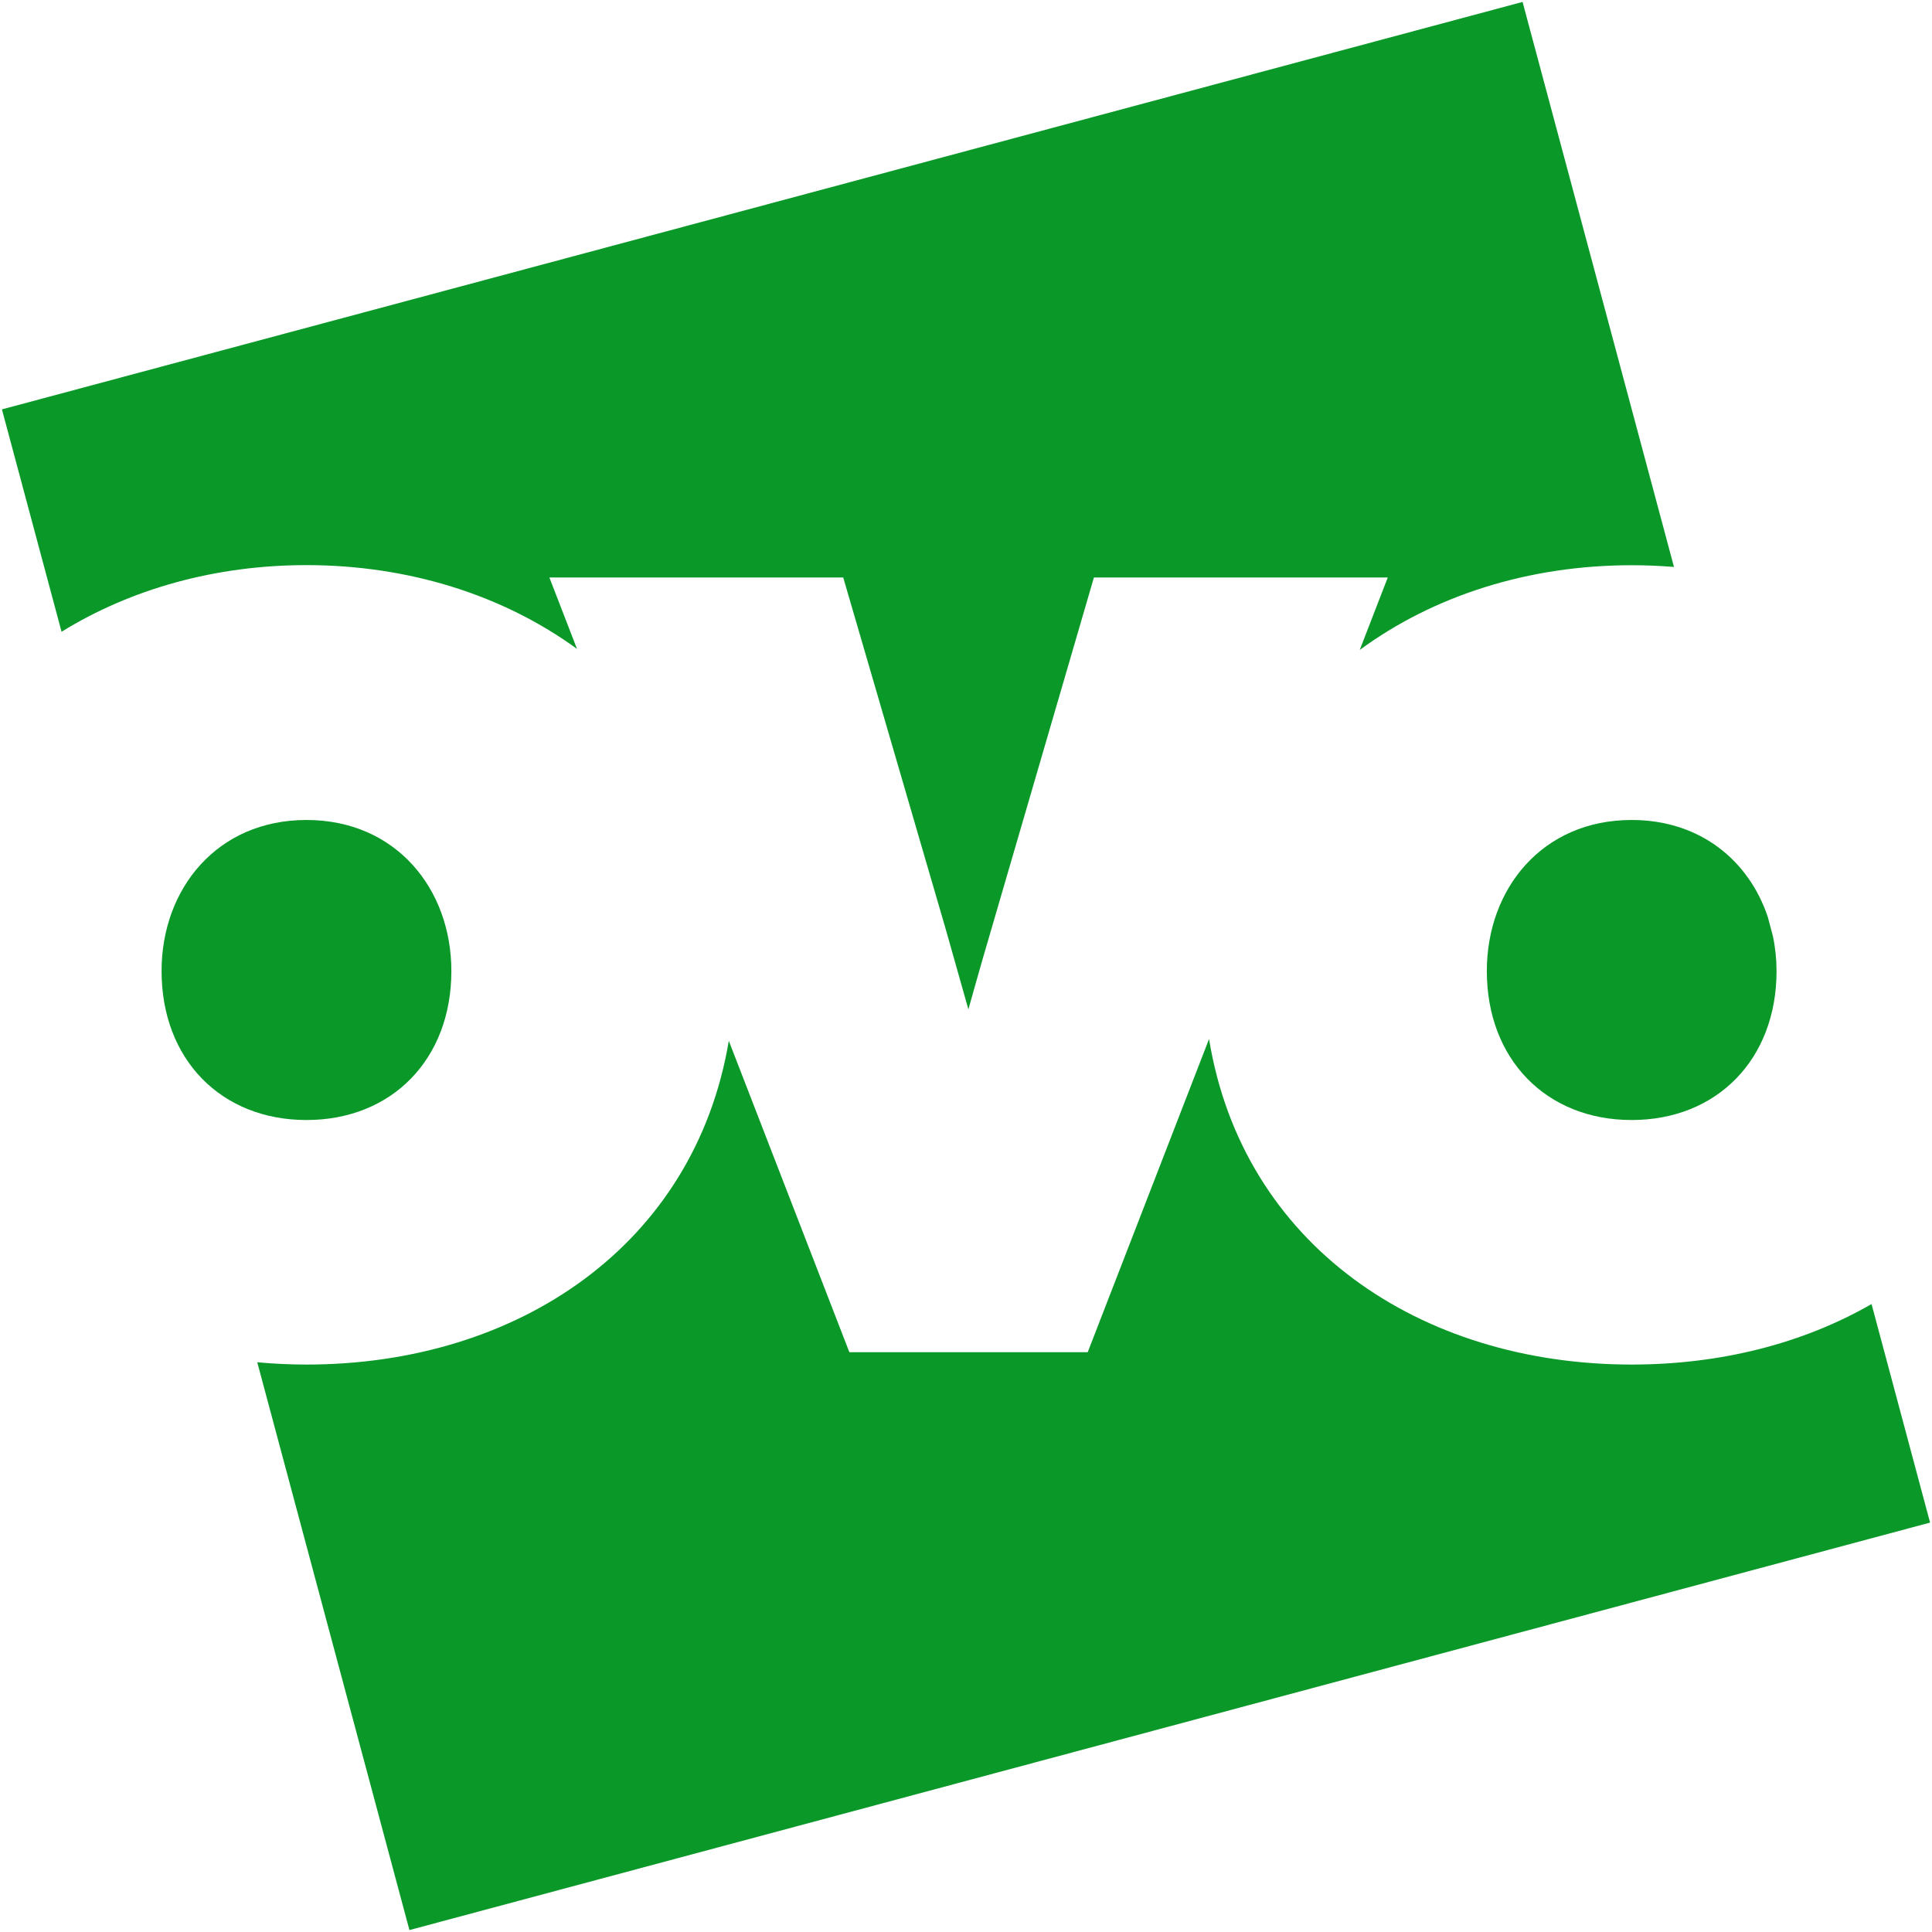 <svg width="100" height="100" viewBox="0 0 100 100" fill="none" xmlns="http://www.w3.org/2000/svg">
<path d="M96.871 67.497C93.323 69.541 89.052 70.629 84.454 70.629C73.457 70.629 64.314 64.392 62.58 53.779L56.3 69.99H43.963L37.723 53.873C35.95 64.429 26.83 70.629 15.864 70.629C15.002 70.629 14.152 70.587 13.316 70.511L21.192 99.9L99.9 78.809L96.871 67.497Z" fill="#0A9828"/>
<path d="M76.958 50.26C76.958 54.833 80.042 57.972 84.454 57.972C88.865 57.972 91.954 54.833 91.954 50.26C91.953 49.649 91.89 49.04 91.763 48.443L91.5 47.457C90.523 44.551 88.011 42.442 84.454 42.442C79.829 42.442 76.958 46.005 76.958 50.26Z" fill="#0A9828"/>
<path d="M23.363 50.26C23.363 46.005 20.489 42.442 15.863 42.442C11.236 42.442 8.363 46.005 8.363 50.26C8.363 54.833 11.448 57.972 15.863 57.972C20.276 57.972 23.363 54.833 23.363 50.26Z" fill="#0A9828"/>
<path d="M29.866 33.587L28.436 29.89H43.645L48.962 48.133L50.124 52.245C50.124 52.245 50.719 50.101 51.301 48.133L56.621 29.89H71.831L70.38 33.641C74.218 30.822 79.127 29.256 84.454 29.256C85.193 29.256 85.925 29.287 86.645 29.345L78.808 0.1L0.1 21.189L3.186 32.7C6.786 30.477 11.162 29.25 15.864 29.25C21.159 29.253 26.038 30.802 29.866 33.587Z" fill="#0A9828"/>
</svg>
